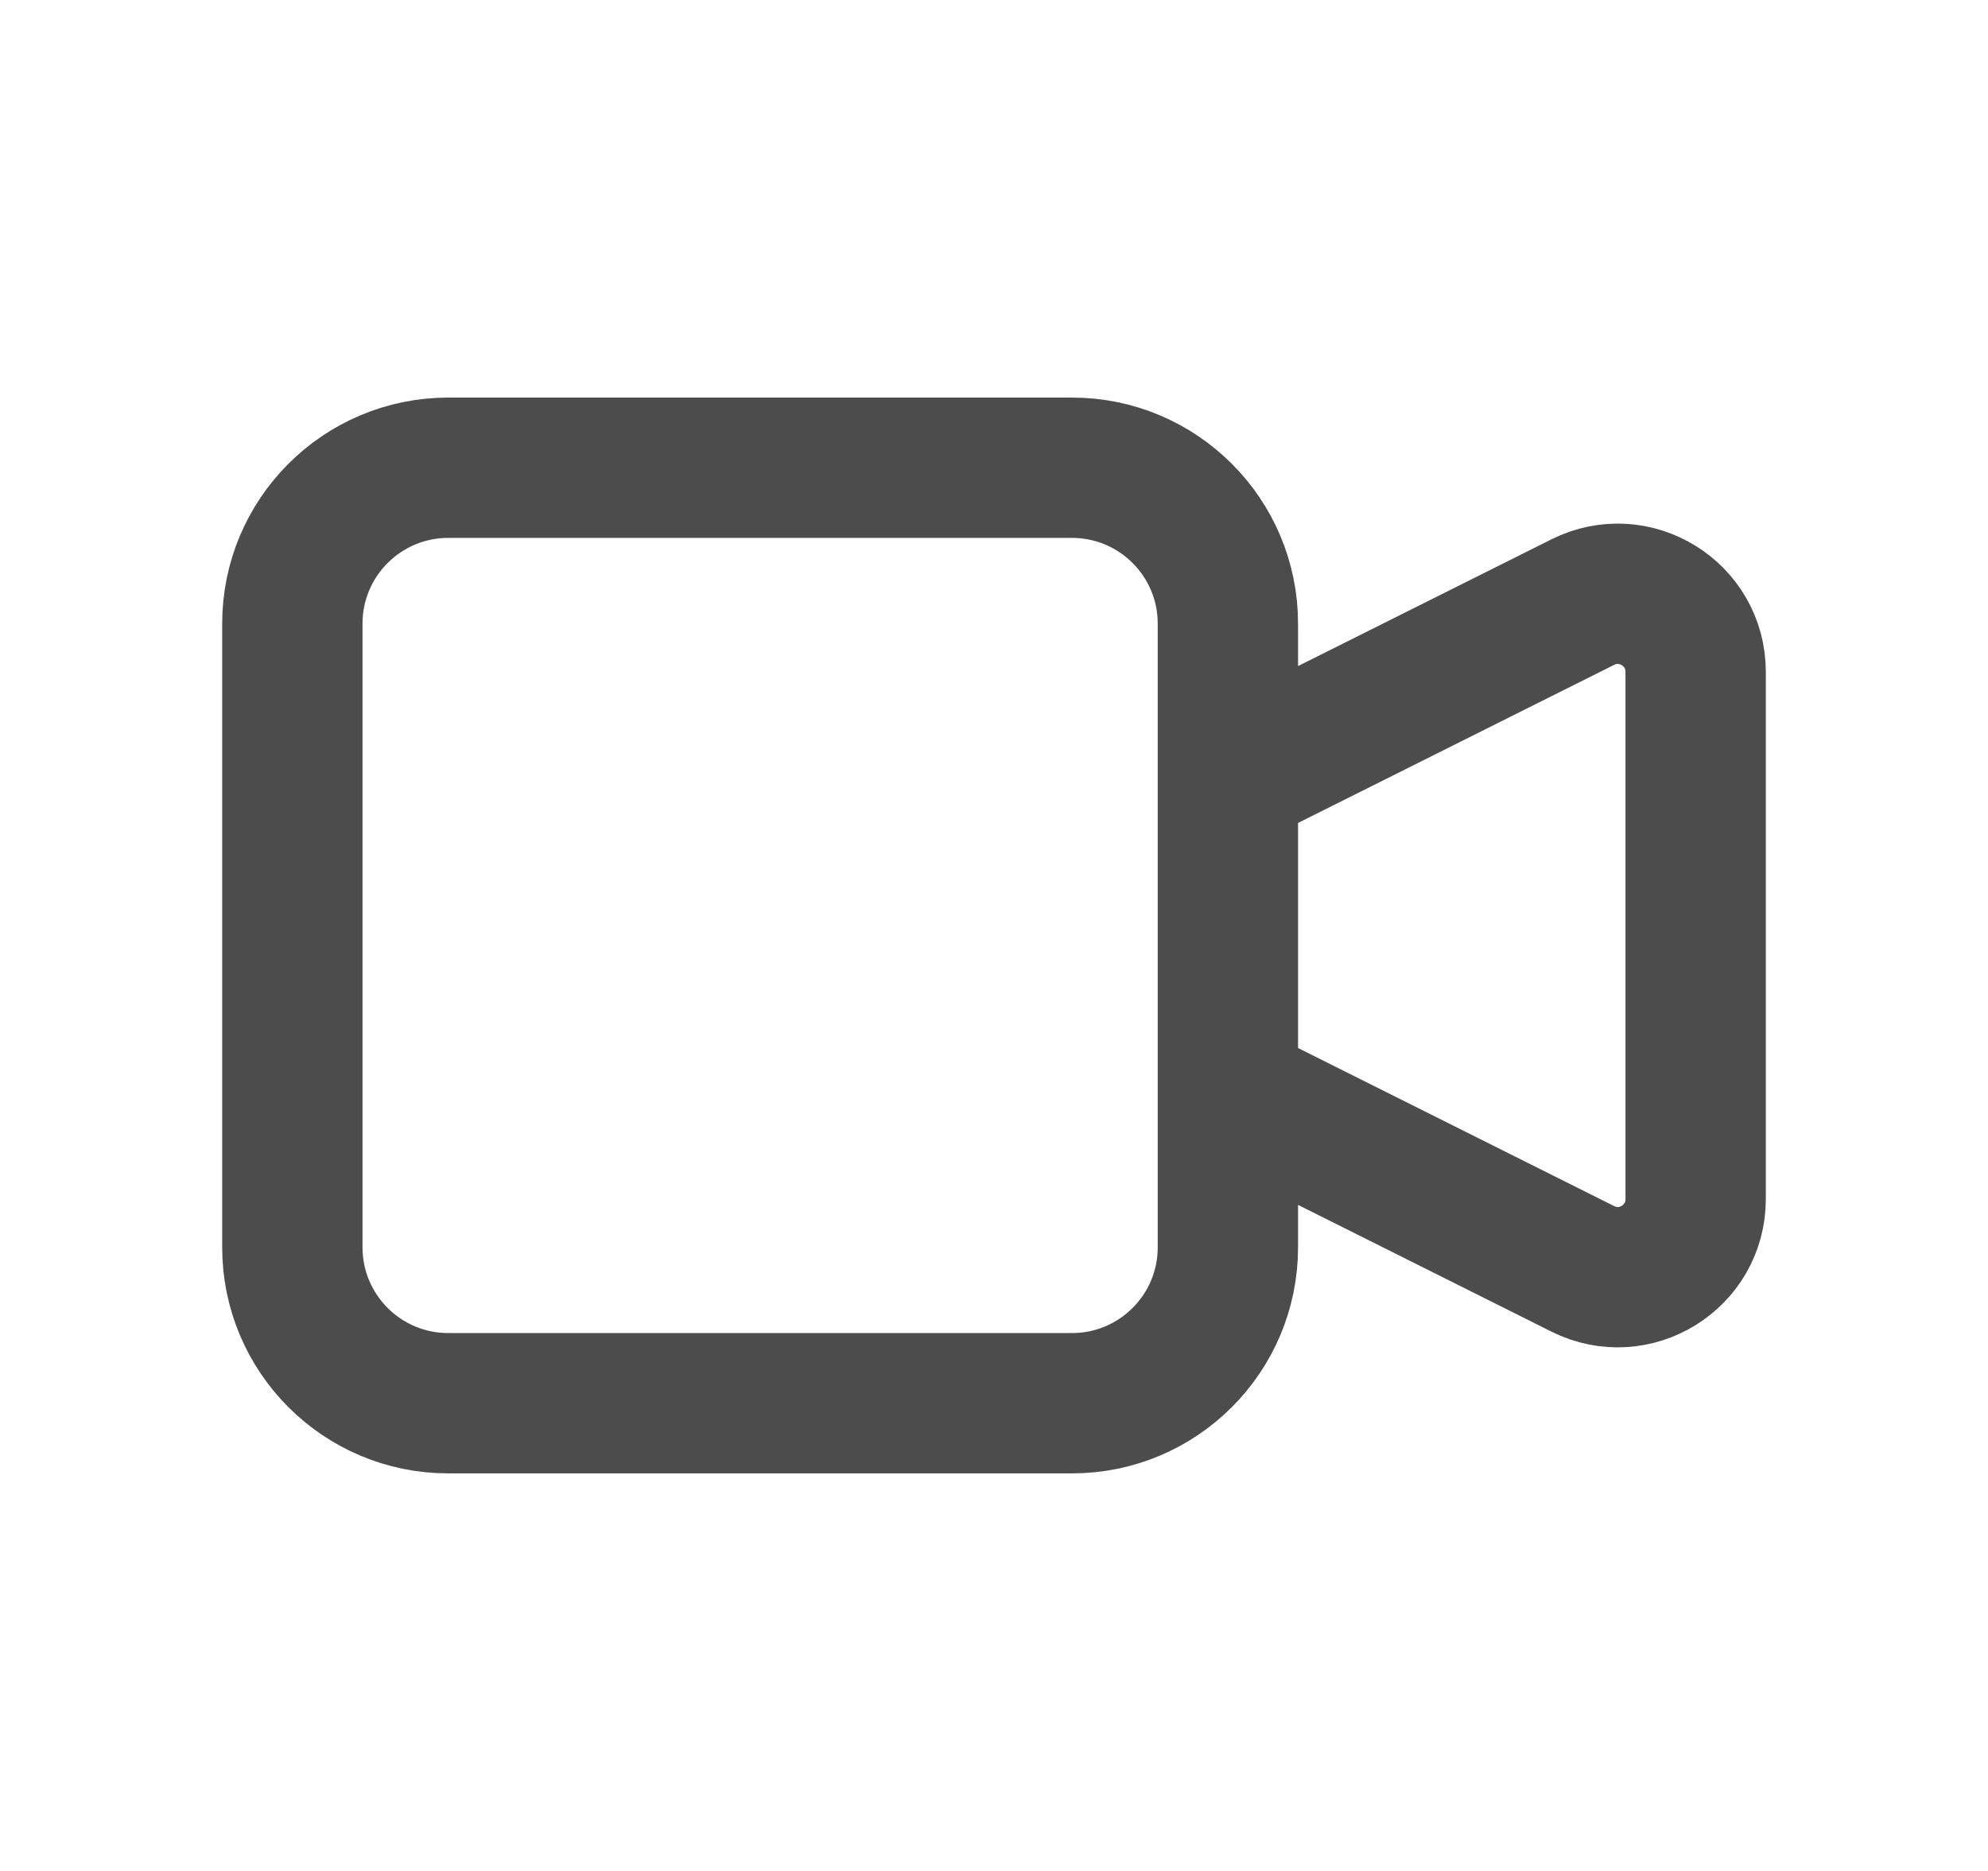 <svg width="17" height="16" viewBox="0 0 17 16" fill="none" xmlns="http://www.w3.org/2000/svg">
<g id="Icon/Outline/video-camera">
<path id="Icon" d="M10.5 6.667L13.535 5.149C13.979 4.927 14.5 5.25 14.5 5.745V10.255C14.5 10.75 13.979 11.073 13.535 10.851L10.5 9.333M3.833 12H9.167C9.903 12 10.5 11.403 10.5 10.667V5.333C10.5 4.597 9.903 4 9.167 4H3.833C3.097 4 2.5 4.597 2.5 5.333V10.667C2.5 11.403 3.097 12 3.833 12Z" stroke="#4C4C4C" stroke-width="1.2" stroke-linecap="round" stroke-linejoin="round"/>
</g>
</svg>
